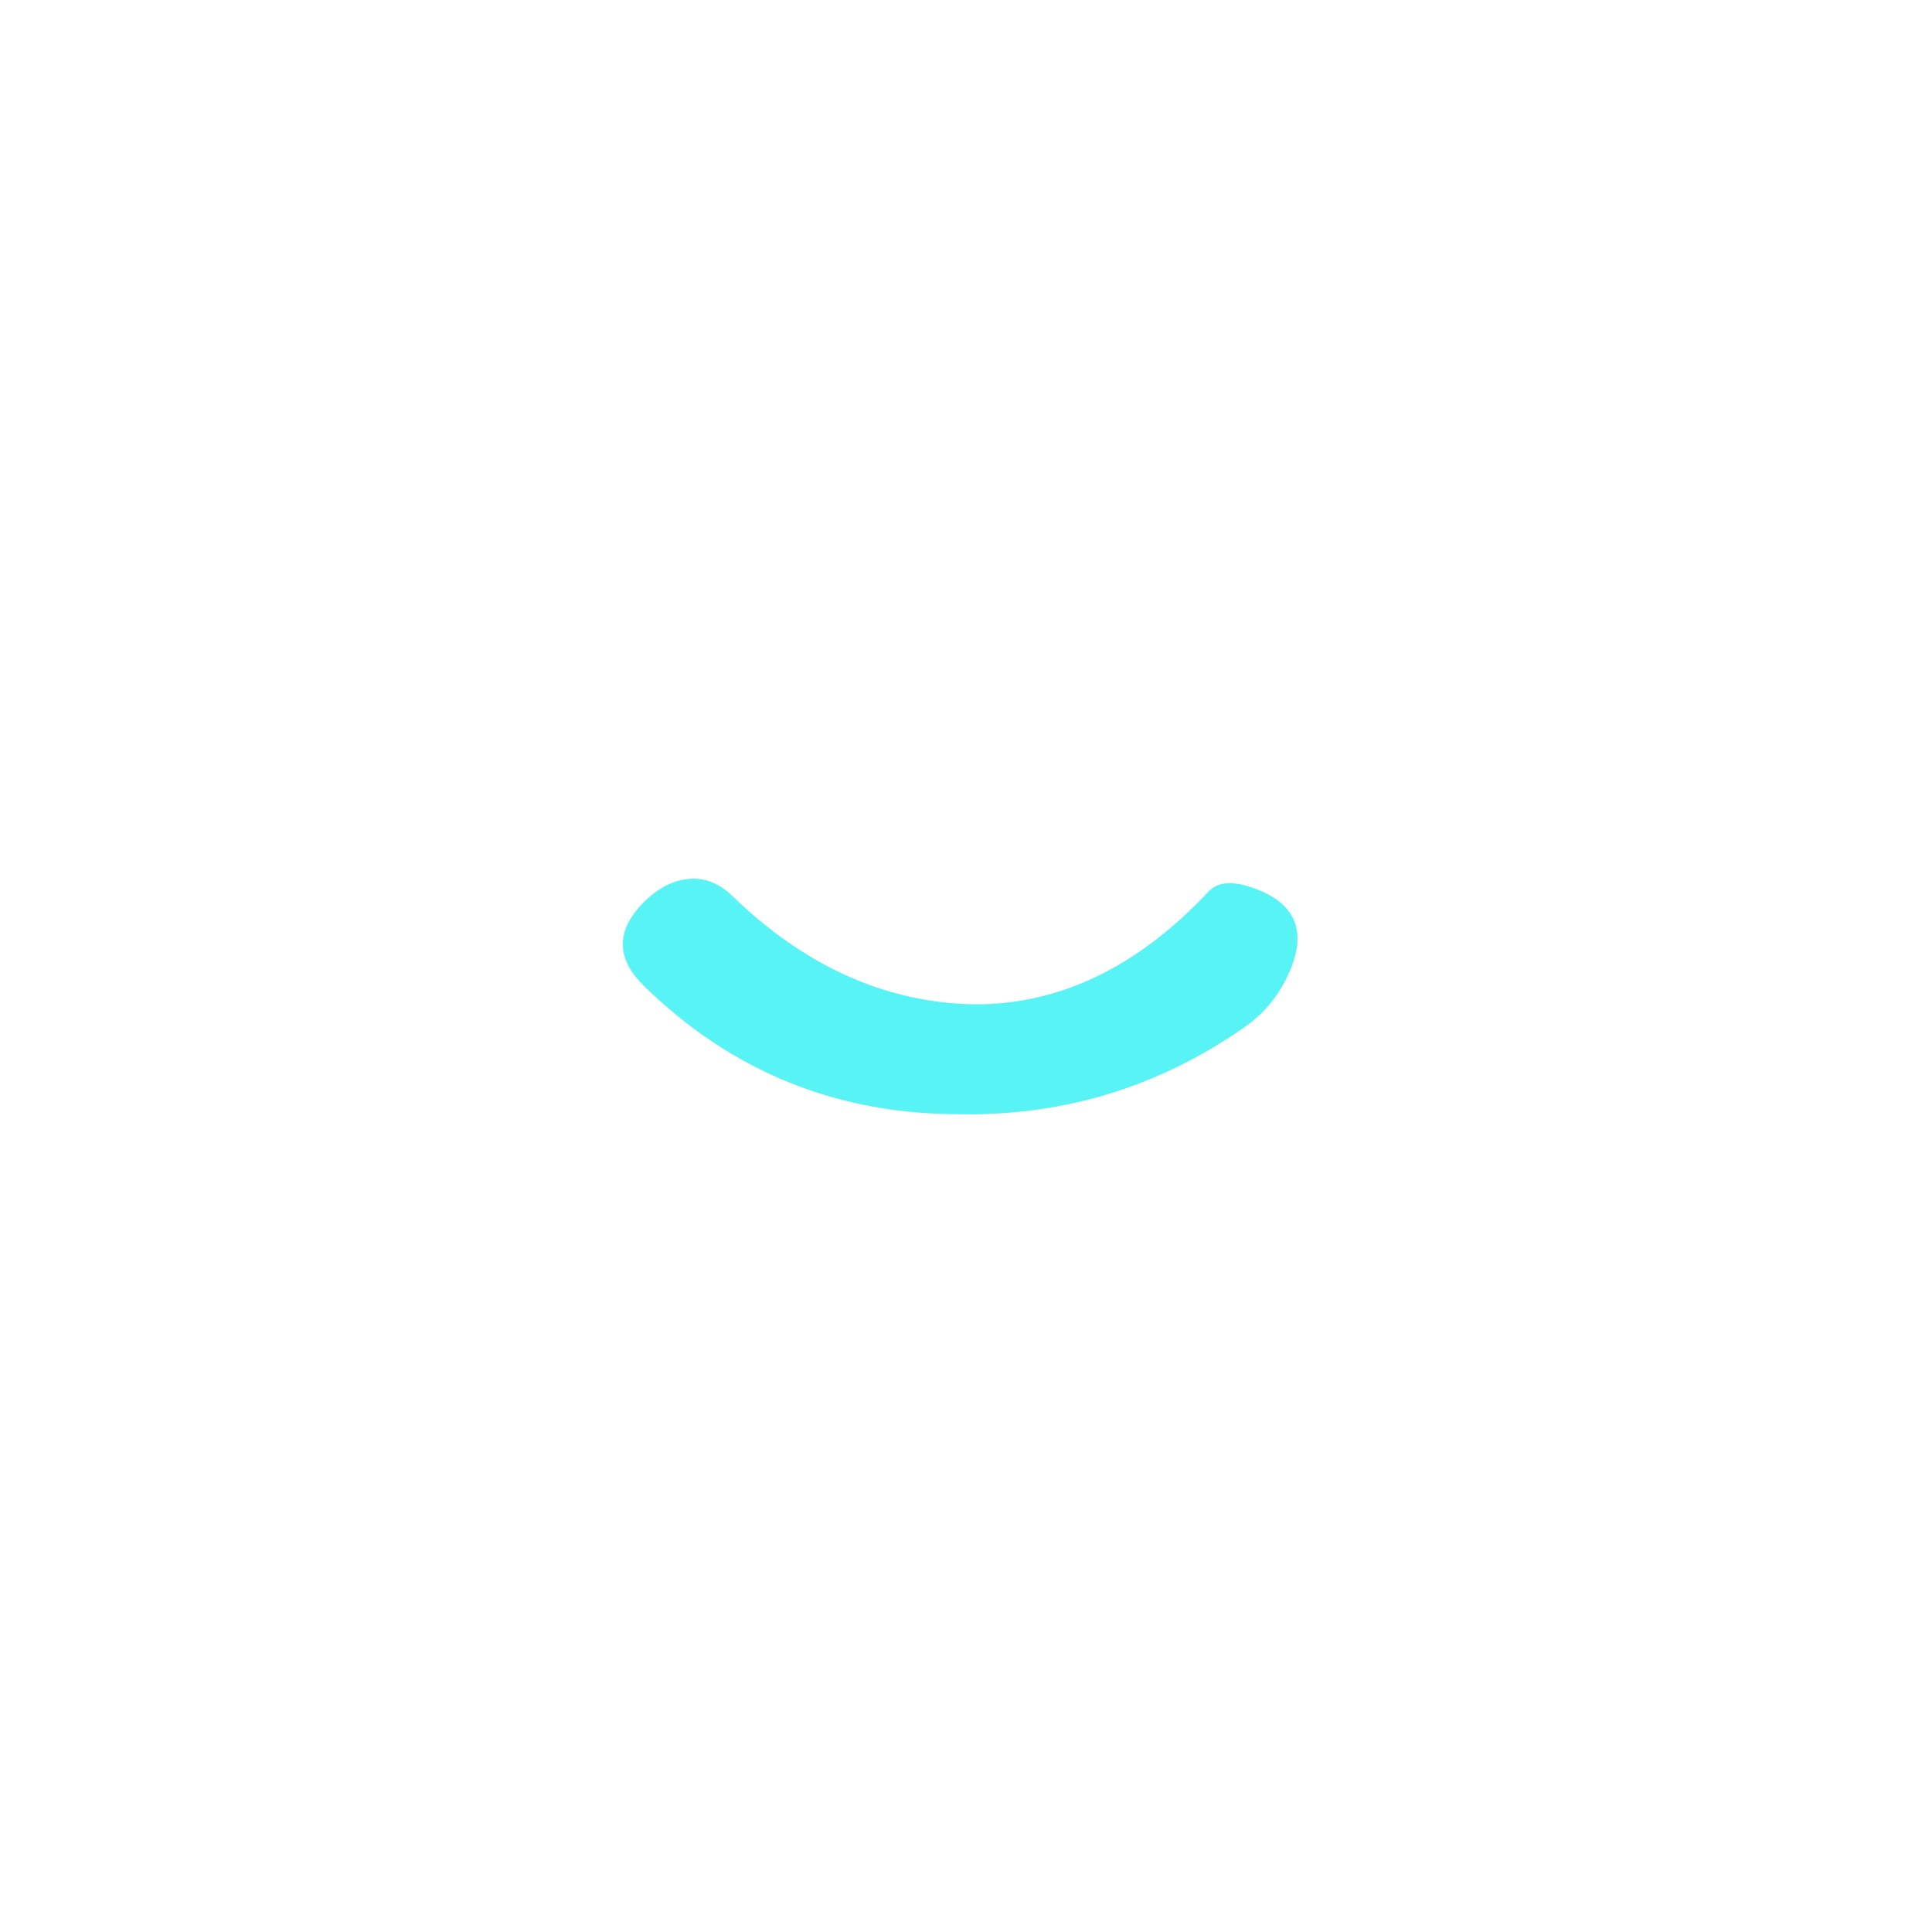 
<svg xmlns="http://www.w3.org/2000/svg" version="1.1" xmlns:xlink="http://www.w3.org/1999/xlink" preserveAspectRatio="none" x="0px" y="0px" width="320px" height="320px" viewBox="0 0 320 320">
<defs/>

<g id="Layer_1">
<g>
<g>
<g>
<path fill="#58F4F5" stroke="none" d="
M 206.25 170.05
Q 210.5 167.05 212.9 162.4 218.8 150.9 207.35 147 202.45 145.3 200.2 147.65 183.55 165.4 163.75 166.3 160.45 166.45 157.05 166.1 137.6 164.2 121.3 148.4 117.7 144.95 113.5 145.65 109.5 146.25 105.95 150.15 100.05 156.8 106.6 163.25 128.5 184.7 159.35 184.55 161.6 184.6 163.75 184.5 186.9 183.6 206.25 170.05 Z"/>
</g>
</g>
</g>
</g>
</svg>
